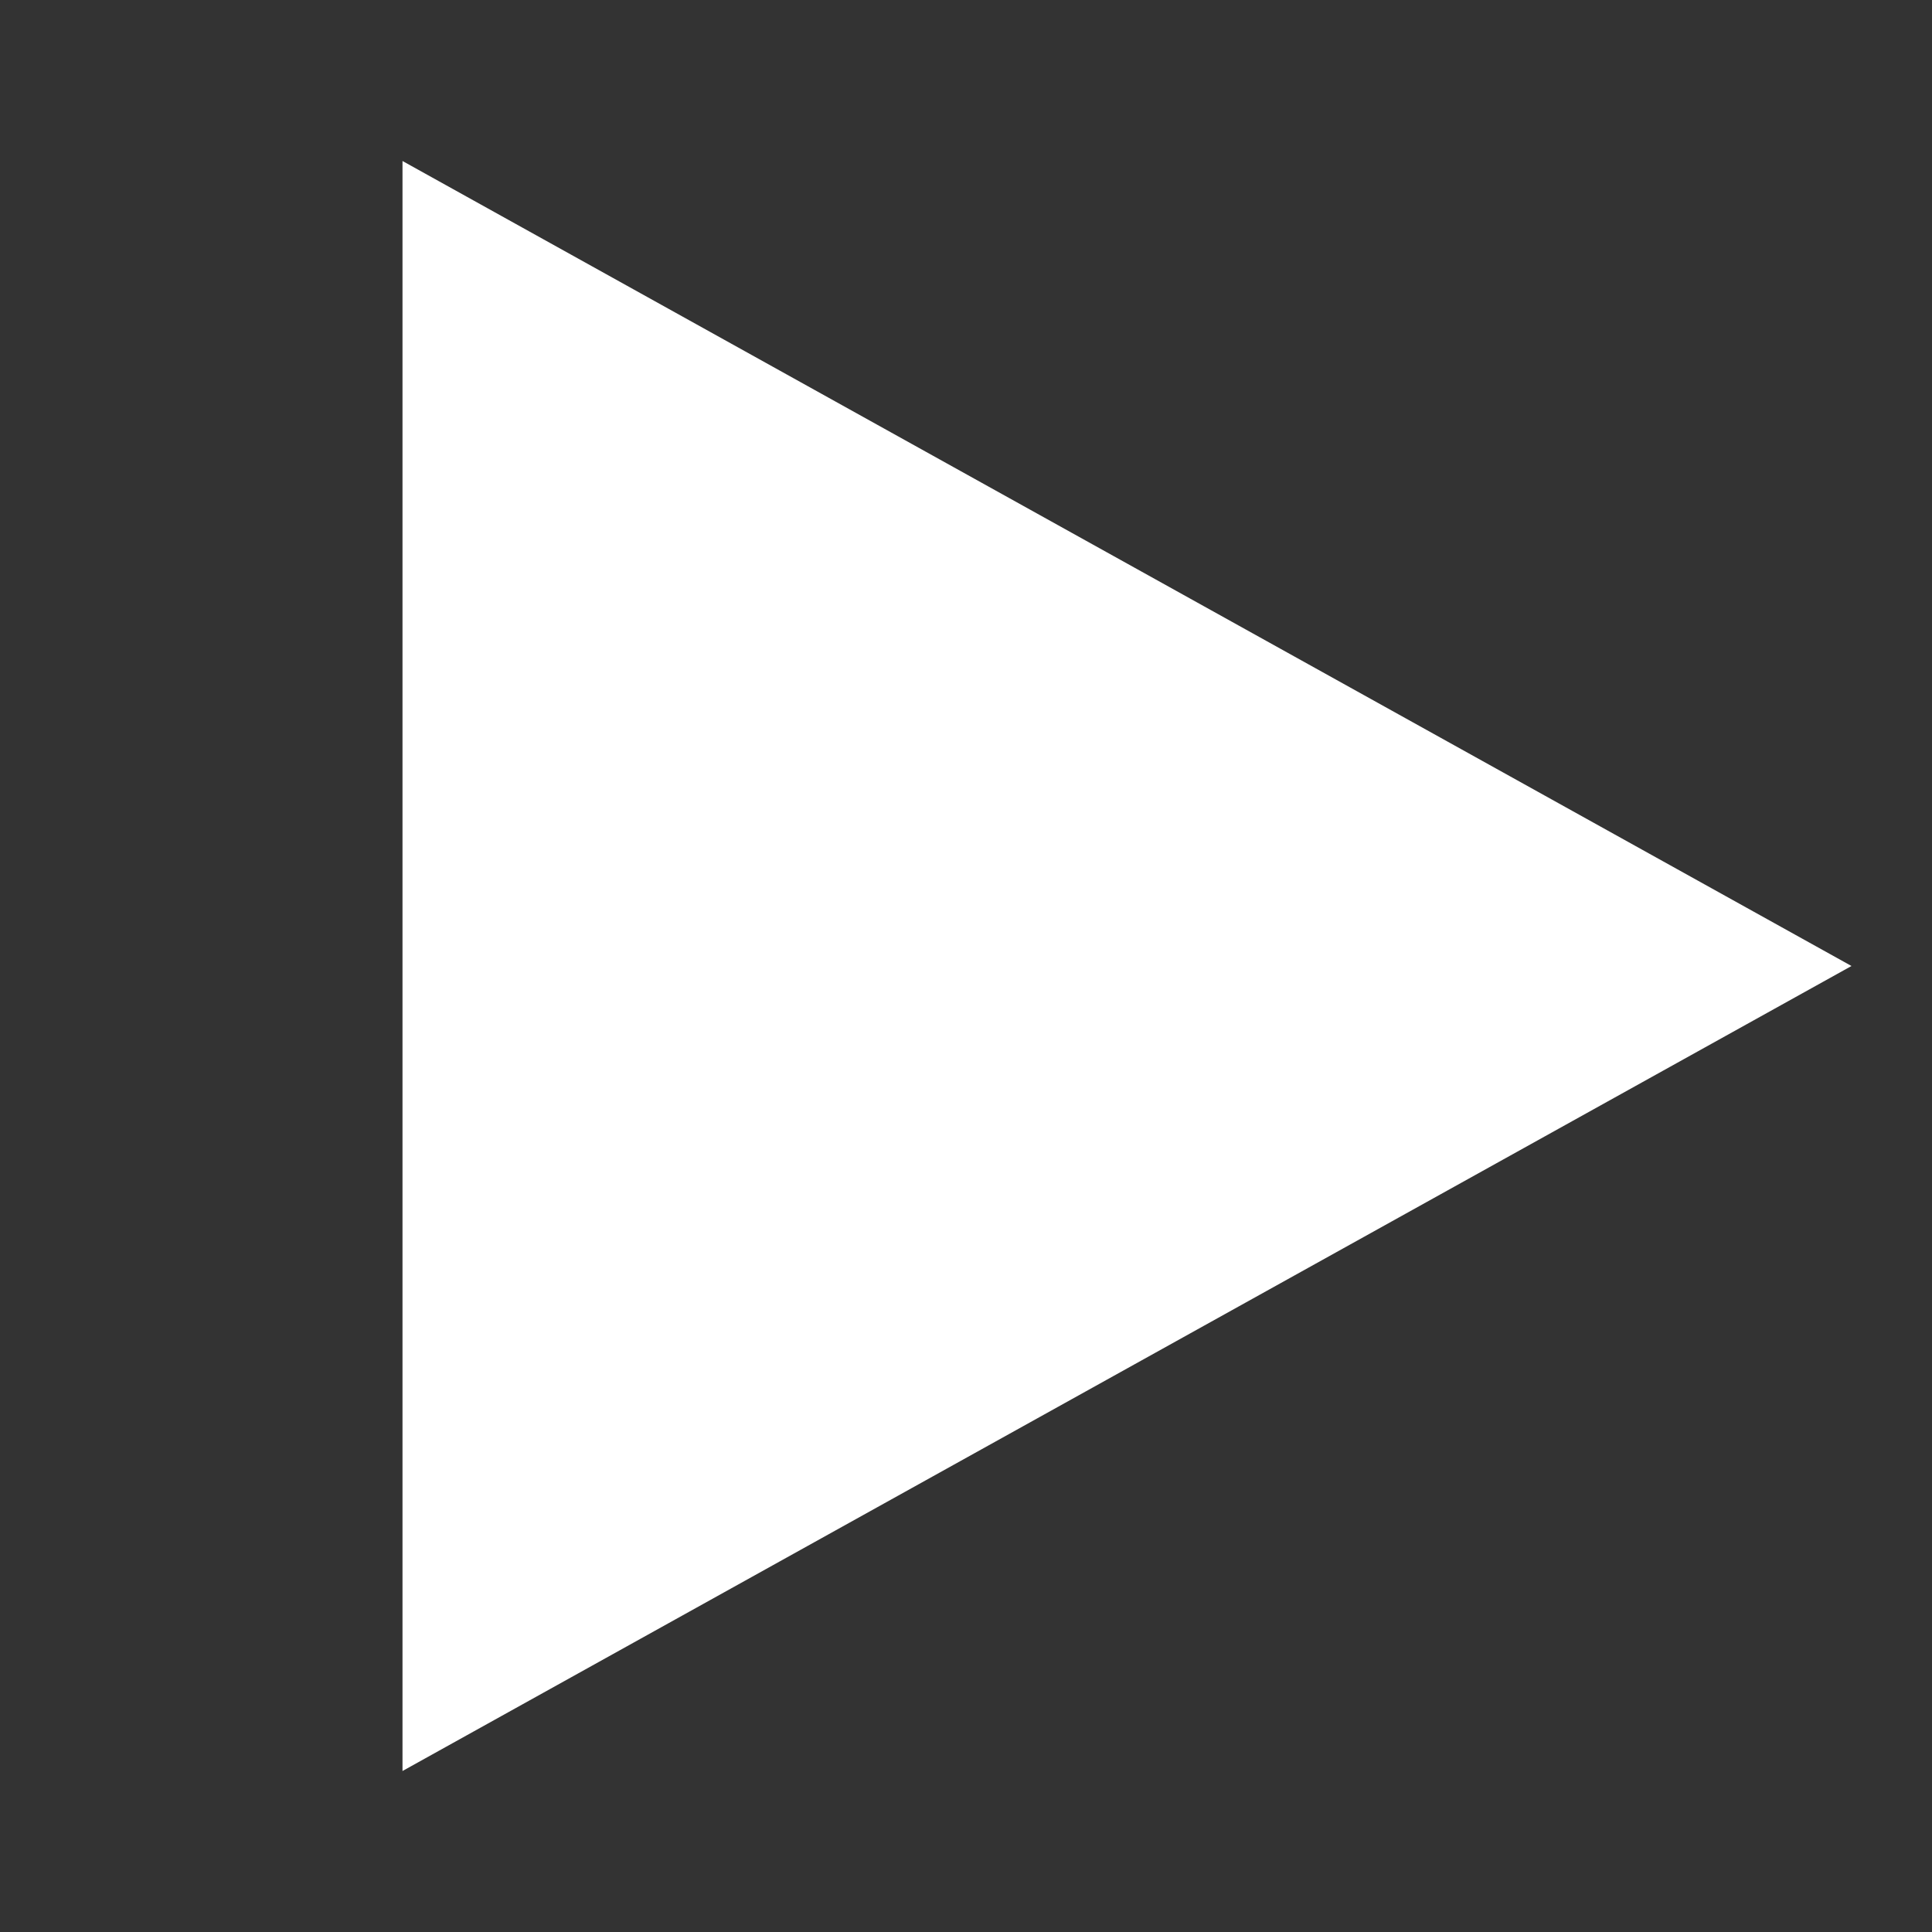 <svg xmlns="http://www.w3.org/2000/svg" xmlns:svg="http://www.w3.org/2000/svg" id="svg817" width="24" height="24" version="1.1" viewBox="0 0 24 24"><rect x="0" y="0" width="24" height="24" fill="#333333" stroke="none"/><path id="path815" d="M 5,22 V 2 l 18,10 z" style="fill:#fff"/></svg>